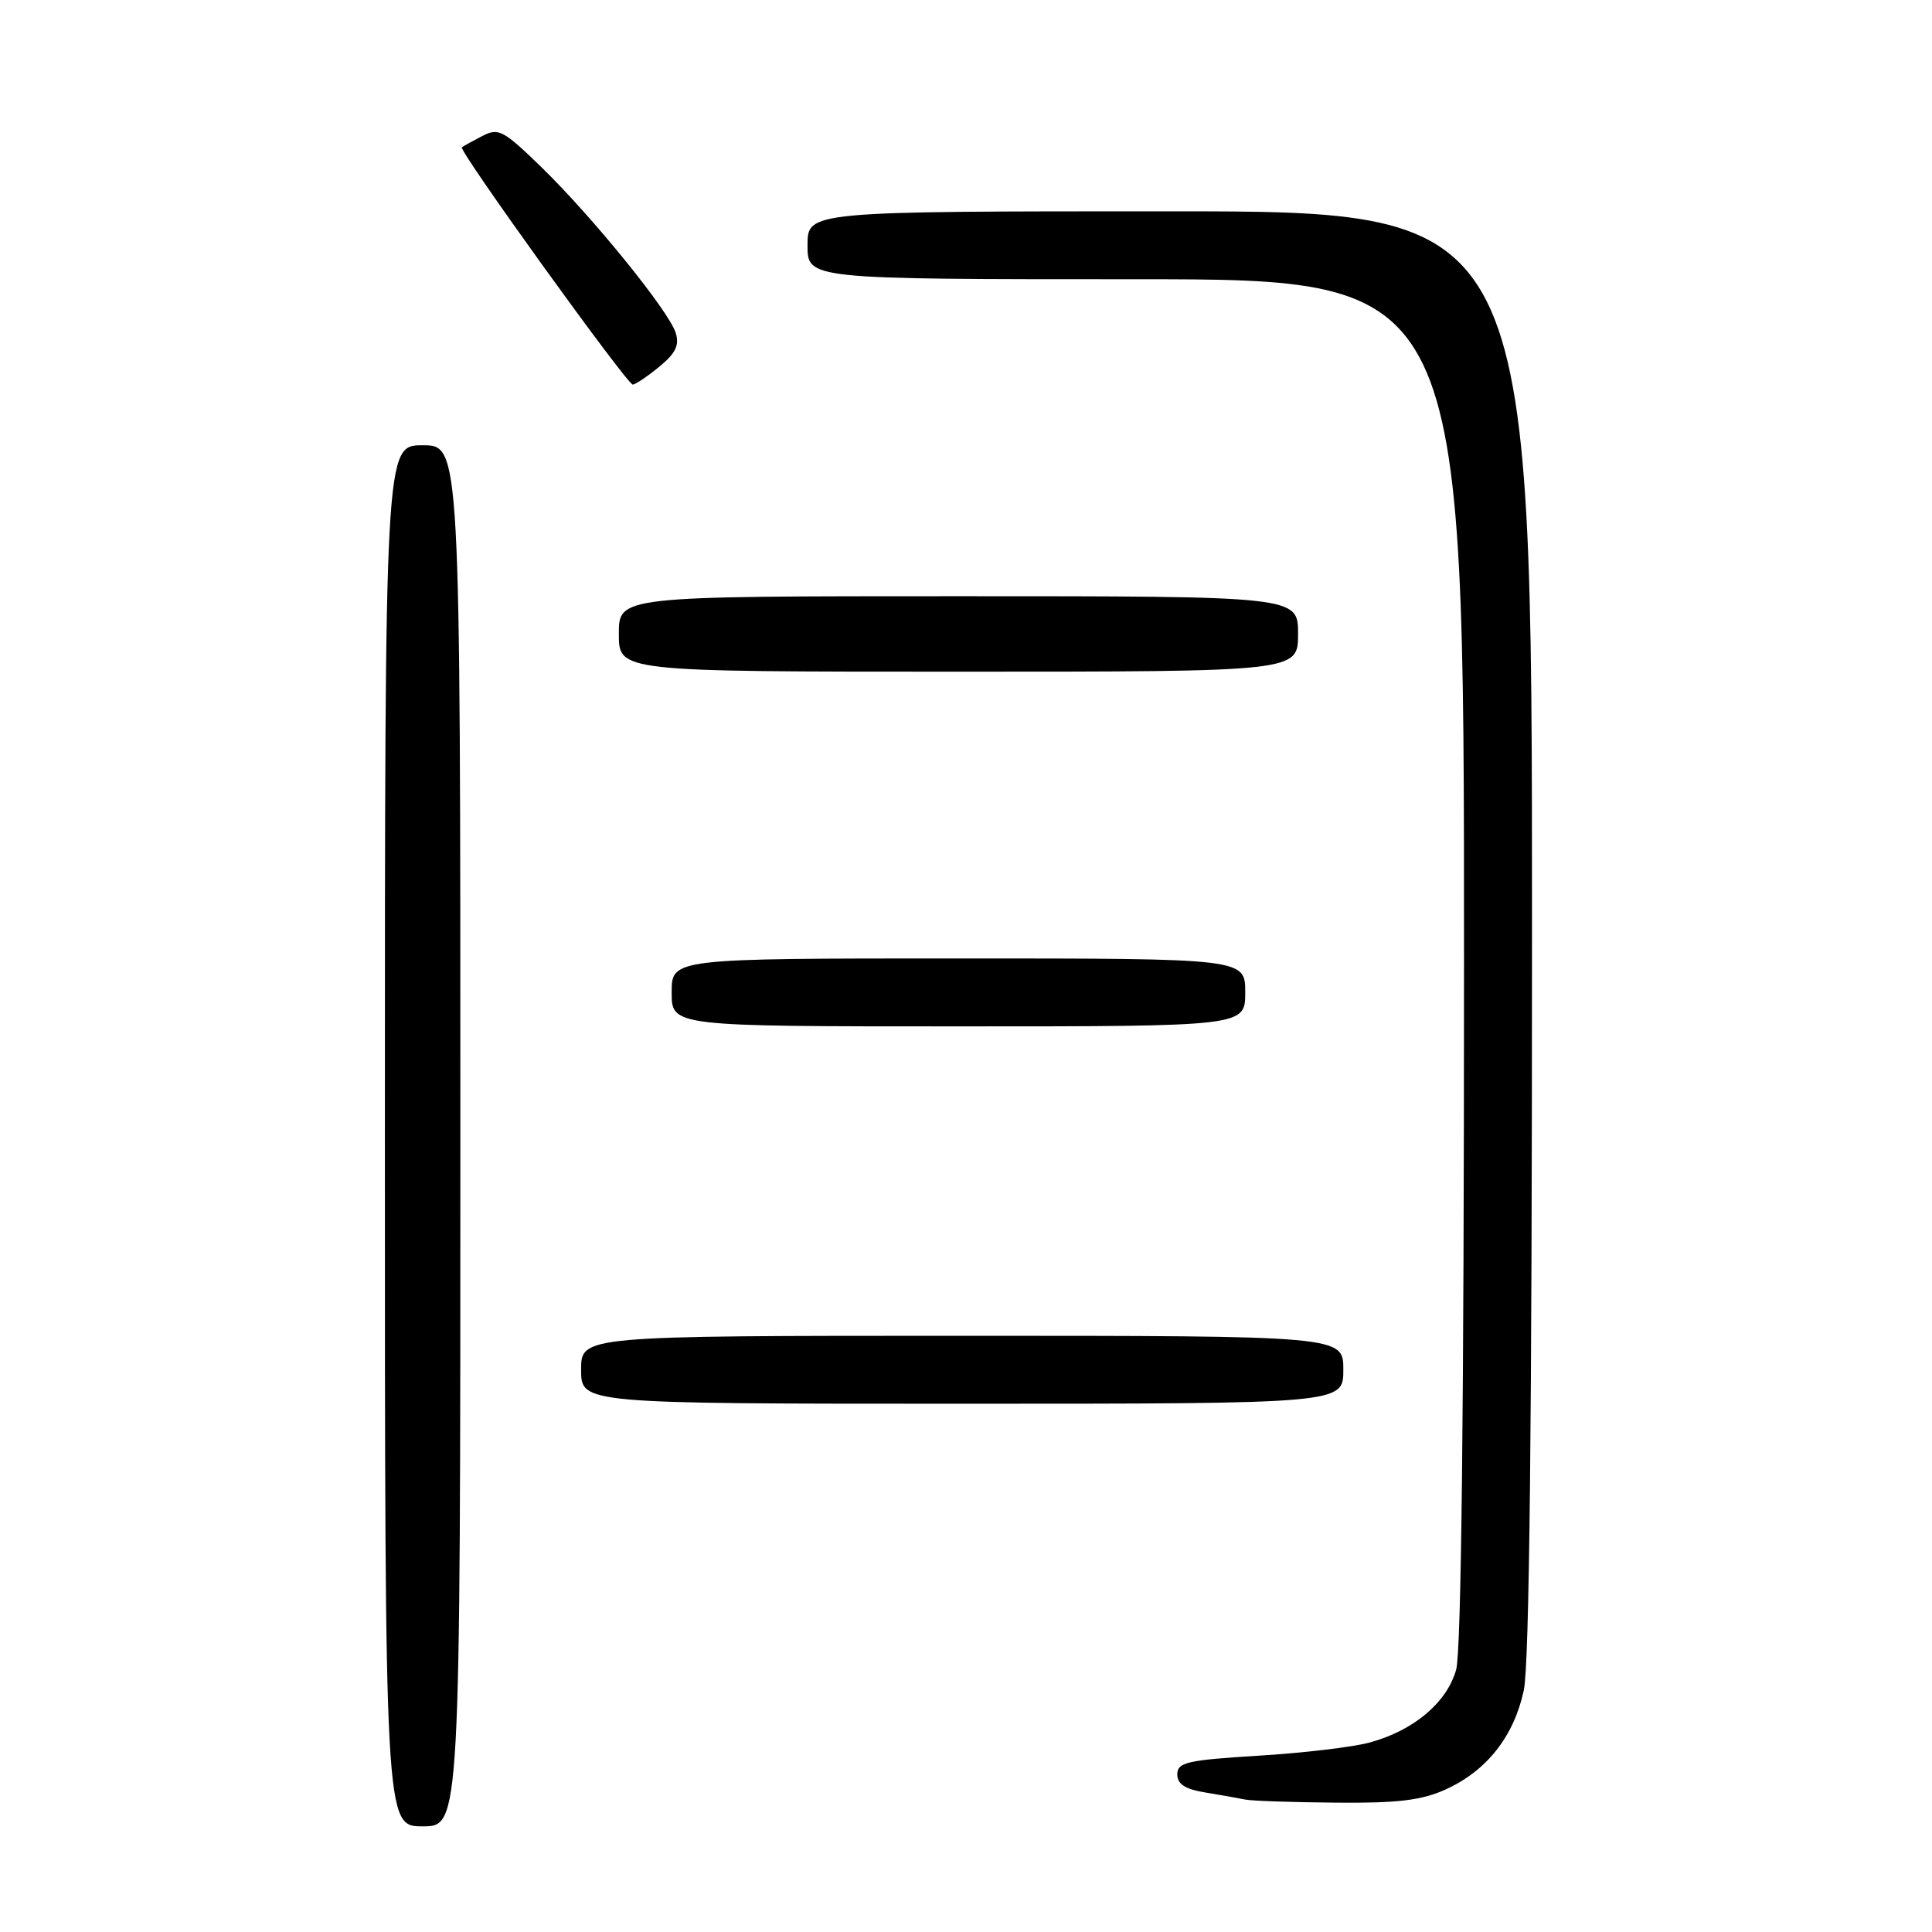 <?xml version="1.0" encoding="UTF-8" standalone="no"?>
<!DOCTYPE svg PUBLIC "-//W3C//DTD SVG 1.1//EN" "http://www.w3.org/Graphics/SVG/1.1/DTD/svg11.dtd" >
<svg xmlns="http://www.w3.org/2000/svg" xmlns:xlink="http://www.w3.org/1999/xlink" version="1.1" viewBox="0 0 256 256">
 <g >
 <path fill="currentColor"
d=" M 61.00 150.50 C 61.00 59.00 61.00 59.00 56.00 59.00 C 51.00 59.00 51.00 59.00 51.00 150.50 C 51.00 242.00 51.00 242.00 56.00 242.00 C 61.00 242.00 61.00 242.00 61.00 150.50 Z  M 191.54 237.12 C 197.01 234.64 200.60 230.08 201.91 223.98 C 202.65 220.52 203.00 188.52 203.00 123.45 C 203.00 28.00 203.00 28.00 155.00 28.00 C 107.00 28.00 107.00 28.00 107.00 32.50 C 107.00 37.00 107.00 37.00 150.50 37.00 C 194.00 37.00 194.00 37.00 193.99 127.25 C 193.99 186.43 193.63 218.78 192.95 221.23 C 191.74 225.58 187.34 229.30 181.50 230.89 C 179.30 231.50 172.66 232.28 166.75 232.64 C 157.30 233.22 156.00 233.52 156.00 235.11 C 156.00 236.41 157.03 237.08 159.75 237.52 C 161.81 237.86 164.18 238.28 165.00 238.45 C 165.82 238.63 171.22 238.81 177.00 238.86 C 185.20 238.94 188.38 238.55 191.54 237.12 Z  M 178.00 181.50 C 178.00 177.00 178.00 177.00 127.50 177.00 C 77.00 177.00 77.00 177.00 77.00 181.50 C 77.00 186.00 77.00 186.00 127.50 186.00 C 178.00 186.00 178.00 186.00 178.00 181.50 Z  M 165.00 131.50 C 165.00 127.00 165.00 127.00 127.00 127.00 C 89.00 127.00 89.00 127.00 89.00 131.50 C 89.00 136.00 89.00 136.00 127.00 136.00 C 165.00 136.00 165.00 136.00 165.00 131.50 Z  M 172.00 84.00 C 172.00 79.00 172.00 79.00 127.00 79.00 C 82.00 79.00 82.00 79.00 82.00 84.00 C 82.00 89.00 82.00 89.00 127.00 89.00 C 172.00 89.00 172.00 89.00 172.00 84.00 Z  M 87.36 48.59 C 89.53 46.81 90.05 45.74 89.53 44.09 C 88.61 41.19 78.52 28.75 71.74 22.15 C 66.66 17.22 66.05 16.90 63.87 18.04 C 62.57 18.72 61.36 19.38 61.20 19.52 C 60.72 19.92 83.12 51.00 83.85 50.96 C 84.21 50.94 85.79 49.88 87.36 48.59 Z "/>
</g>
</svg>